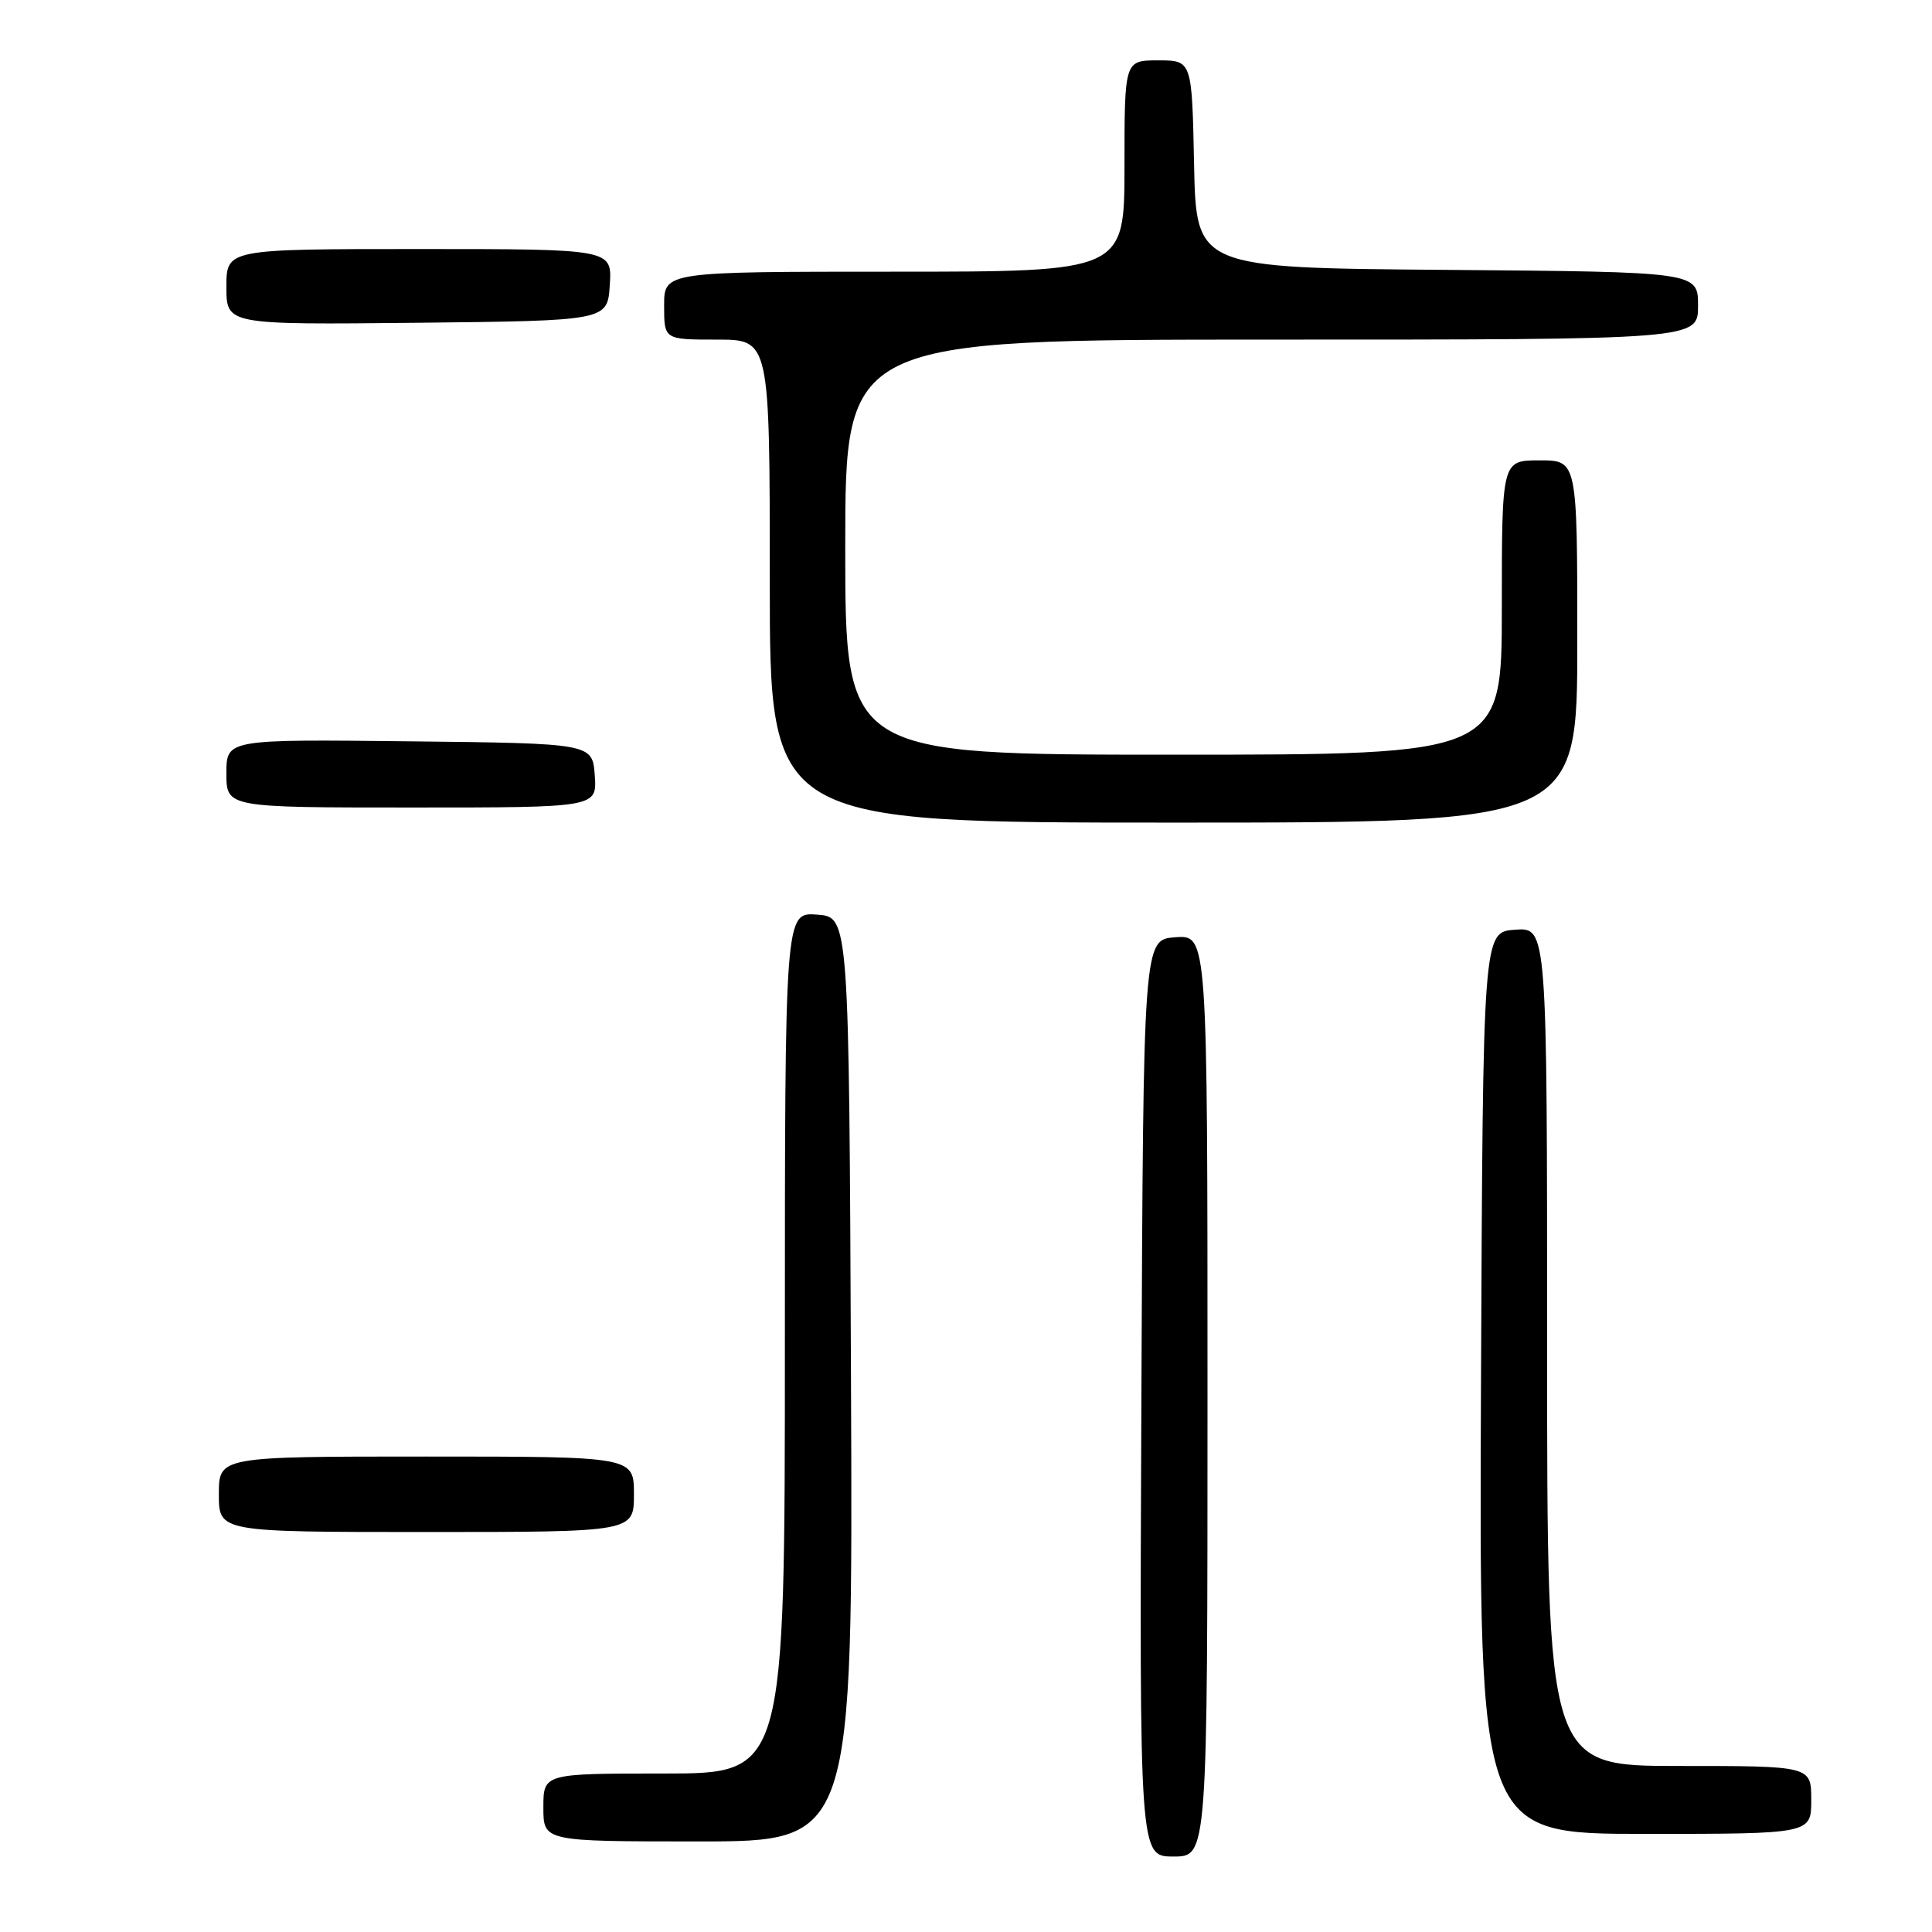 <?xml version="1.0" encoding="UTF-8" standalone="no"?>
<!DOCTYPE svg PUBLIC "-//W3C//DTD SVG 1.1//EN" "http://www.w3.org/Graphics/SVG/1.1/DTD/svg11.dtd" >
<svg xmlns="http://www.w3.org/2000/svg" xmlns:xlink="http://www.w3.org/1999/xlink" version="1.1" viewBox="0 0 256 256">
 <g >
 <path fill="currentColor"
d=" M 160.00 184.94 C 160.00 123.89 160.00 123.89 155.75 124.19 C 151.50 124.50 151.50 124.50 151.24 185.25 C 150.98 246.00 150.98 246.00 155.49 246.00 C 160.00 246.00 160.00 246.00 160.00 184.94 Z  M 112.76 182.75 C 112.50 121.50 112.50 121.50 108.25 121.19 C 104.00 120.89 104.00 120.89 104.00 177.94 C 104.00 235.00 104.00 235.00 88.00 235.00 C 72.00 235.00 72.00 235.00 72.00 239.50 C 72.00 244.00 72.00 244.00 92.51 244.00 C 113.02 244.00 113.02 244.00 112.76 182.75 Z  M 240.00 238.50 C 240.00 234.00 240.00 234.00 222.50 234.00 C 205.00 234.00 205.00 234.00 205.00 178.44 C 205.00 122.89 205.00 122.89 200.75 123.19 C 196.50 123.50 196.50 123.50 196.24 183.25 C 195.98 243.00 195.98 243.00 217.99 243.00 C 240.00 243.00 240.00 243.00 240.00 238.50 Z  M 84.00 198.00 C 84.00 193.00 84.00 193.00 56.50 193.00 C 29.00 193.00 29.00 193.00 29.00 198.00 C 29.00 203.00 29.00 203.00 56.50 203.00 C 84.00 203.00 84.00 203.00 84.00 198.00 Z  M 209.00 85.00 C 209.00 61.00 209.00 61.00 204.00 61.00 C 199.00 61.00 199.00 61.00 199.00 80.50 C 199.00 100.00 199.00 100.00 155.50 100.00 C 112.00 100.00 112.00 100.00 112.00 72.50 C 112.00 45.00 112.00 45.00 168.50 45.00 C 225.00 45.00 225.00 45.00 225.00 40.51 C 225.00 36.03 225.00 36.03 191.75 35.76 C 158.50 35.50 158.50 35.50 158.22 21.75 C 157.94 8.00 157.94 8.00 153.47 8.00 C 149.00 8.00 149.00 8.00 149.00 22.00 C 149.00 36.00 149.00 36.00 118.50 36.00 C 88.00 36.00 88.00 36.00 88.00 40.50 C 88.00 45.00 88.00 45.00 95.00 45.00 C 102.00 45.00 102.00 45.00 102.00 77.00 C 102.00 109.00 102.00 109.00 155.50 109.00 C 209.00 109.00 209.00 109.00 209.00 85.00 Z  M 78.81 102.75 C 78.50 98.50 78.50 98.50 54.25 98.23 C 30.00 97.96 30.00 97.96 30.00 102.48 C 30.00 107.00 30.00 107.00 54.56 107.00 C 79.11 107.00 79.11 107.00 78.81 102.75 Z  M 80.80 37.75 C 81.11 33.00 81.11 33.00 55.55 33.00 C 30.00 33.00 30.00 33.00 30.00 38.02 C 30.00 43.03 30.00 43.03 55.25 42.77 C 80.50 42.50 80.50 42.50 80.80 37.75 Z "/>
</g>
</svg>